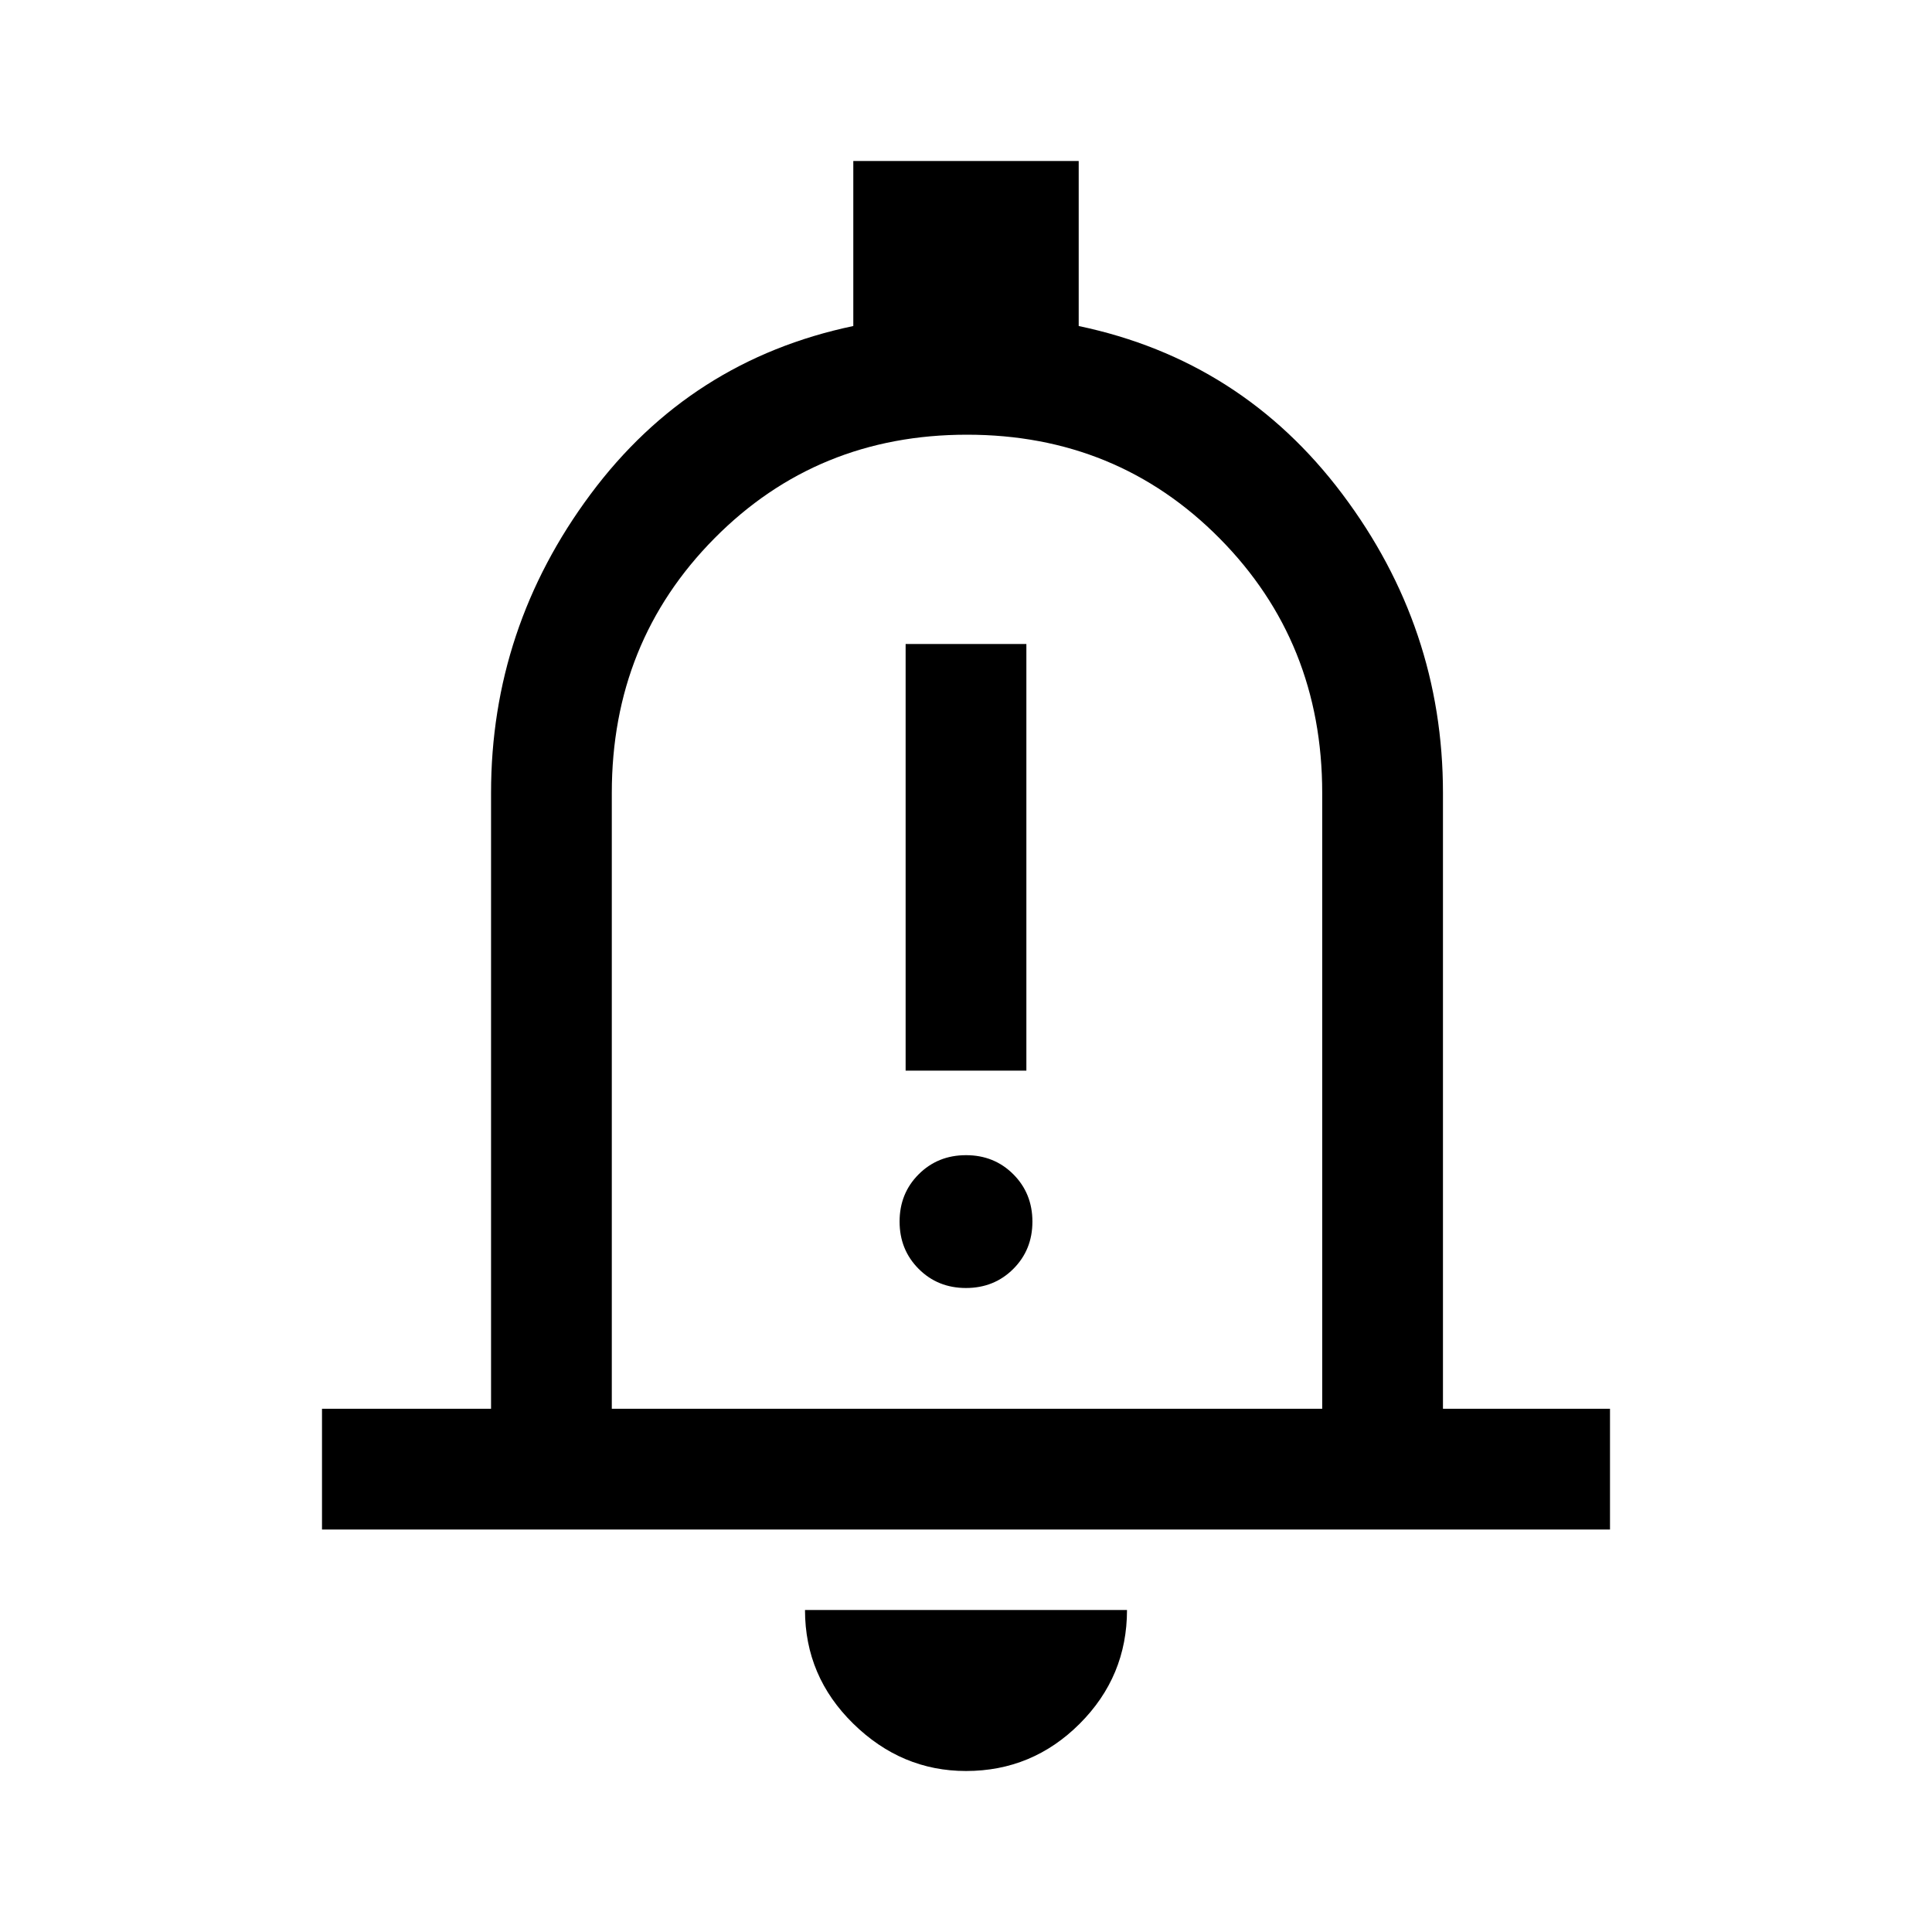 <svg xmlns="http://www.w3.org/2000/svg" width="48" height="48" viewBox="0 -960 960 960"><path d="M450-428h60v-212h-60v212Zm29.982 108q14.018 0 23.518-9.482 9.5-9.483 9.5-23.5 0-14.018-9.482-23.518-9.483-9.5-23.5-9.5-14.018 0-23.518 9.482-9.5 9.483-9.5 23.5 0 14.018 9.482 23.518 9.483 9.5 23.5 9.5ZM160-200v-60h84v-306q0-82 49.5-148.5T424-798v-82h112v82q81 17 131 83.5T717-566v306h83v60H160Zm320-295Zm0 415q-32 0-56-23.5T400-160h160q0 33-23.5 56.5T480-80ZM304-260h353v-306q0-75-51-126.5T480.5-744Q406-744 355-692.5T304-566v306Z"/></svg>